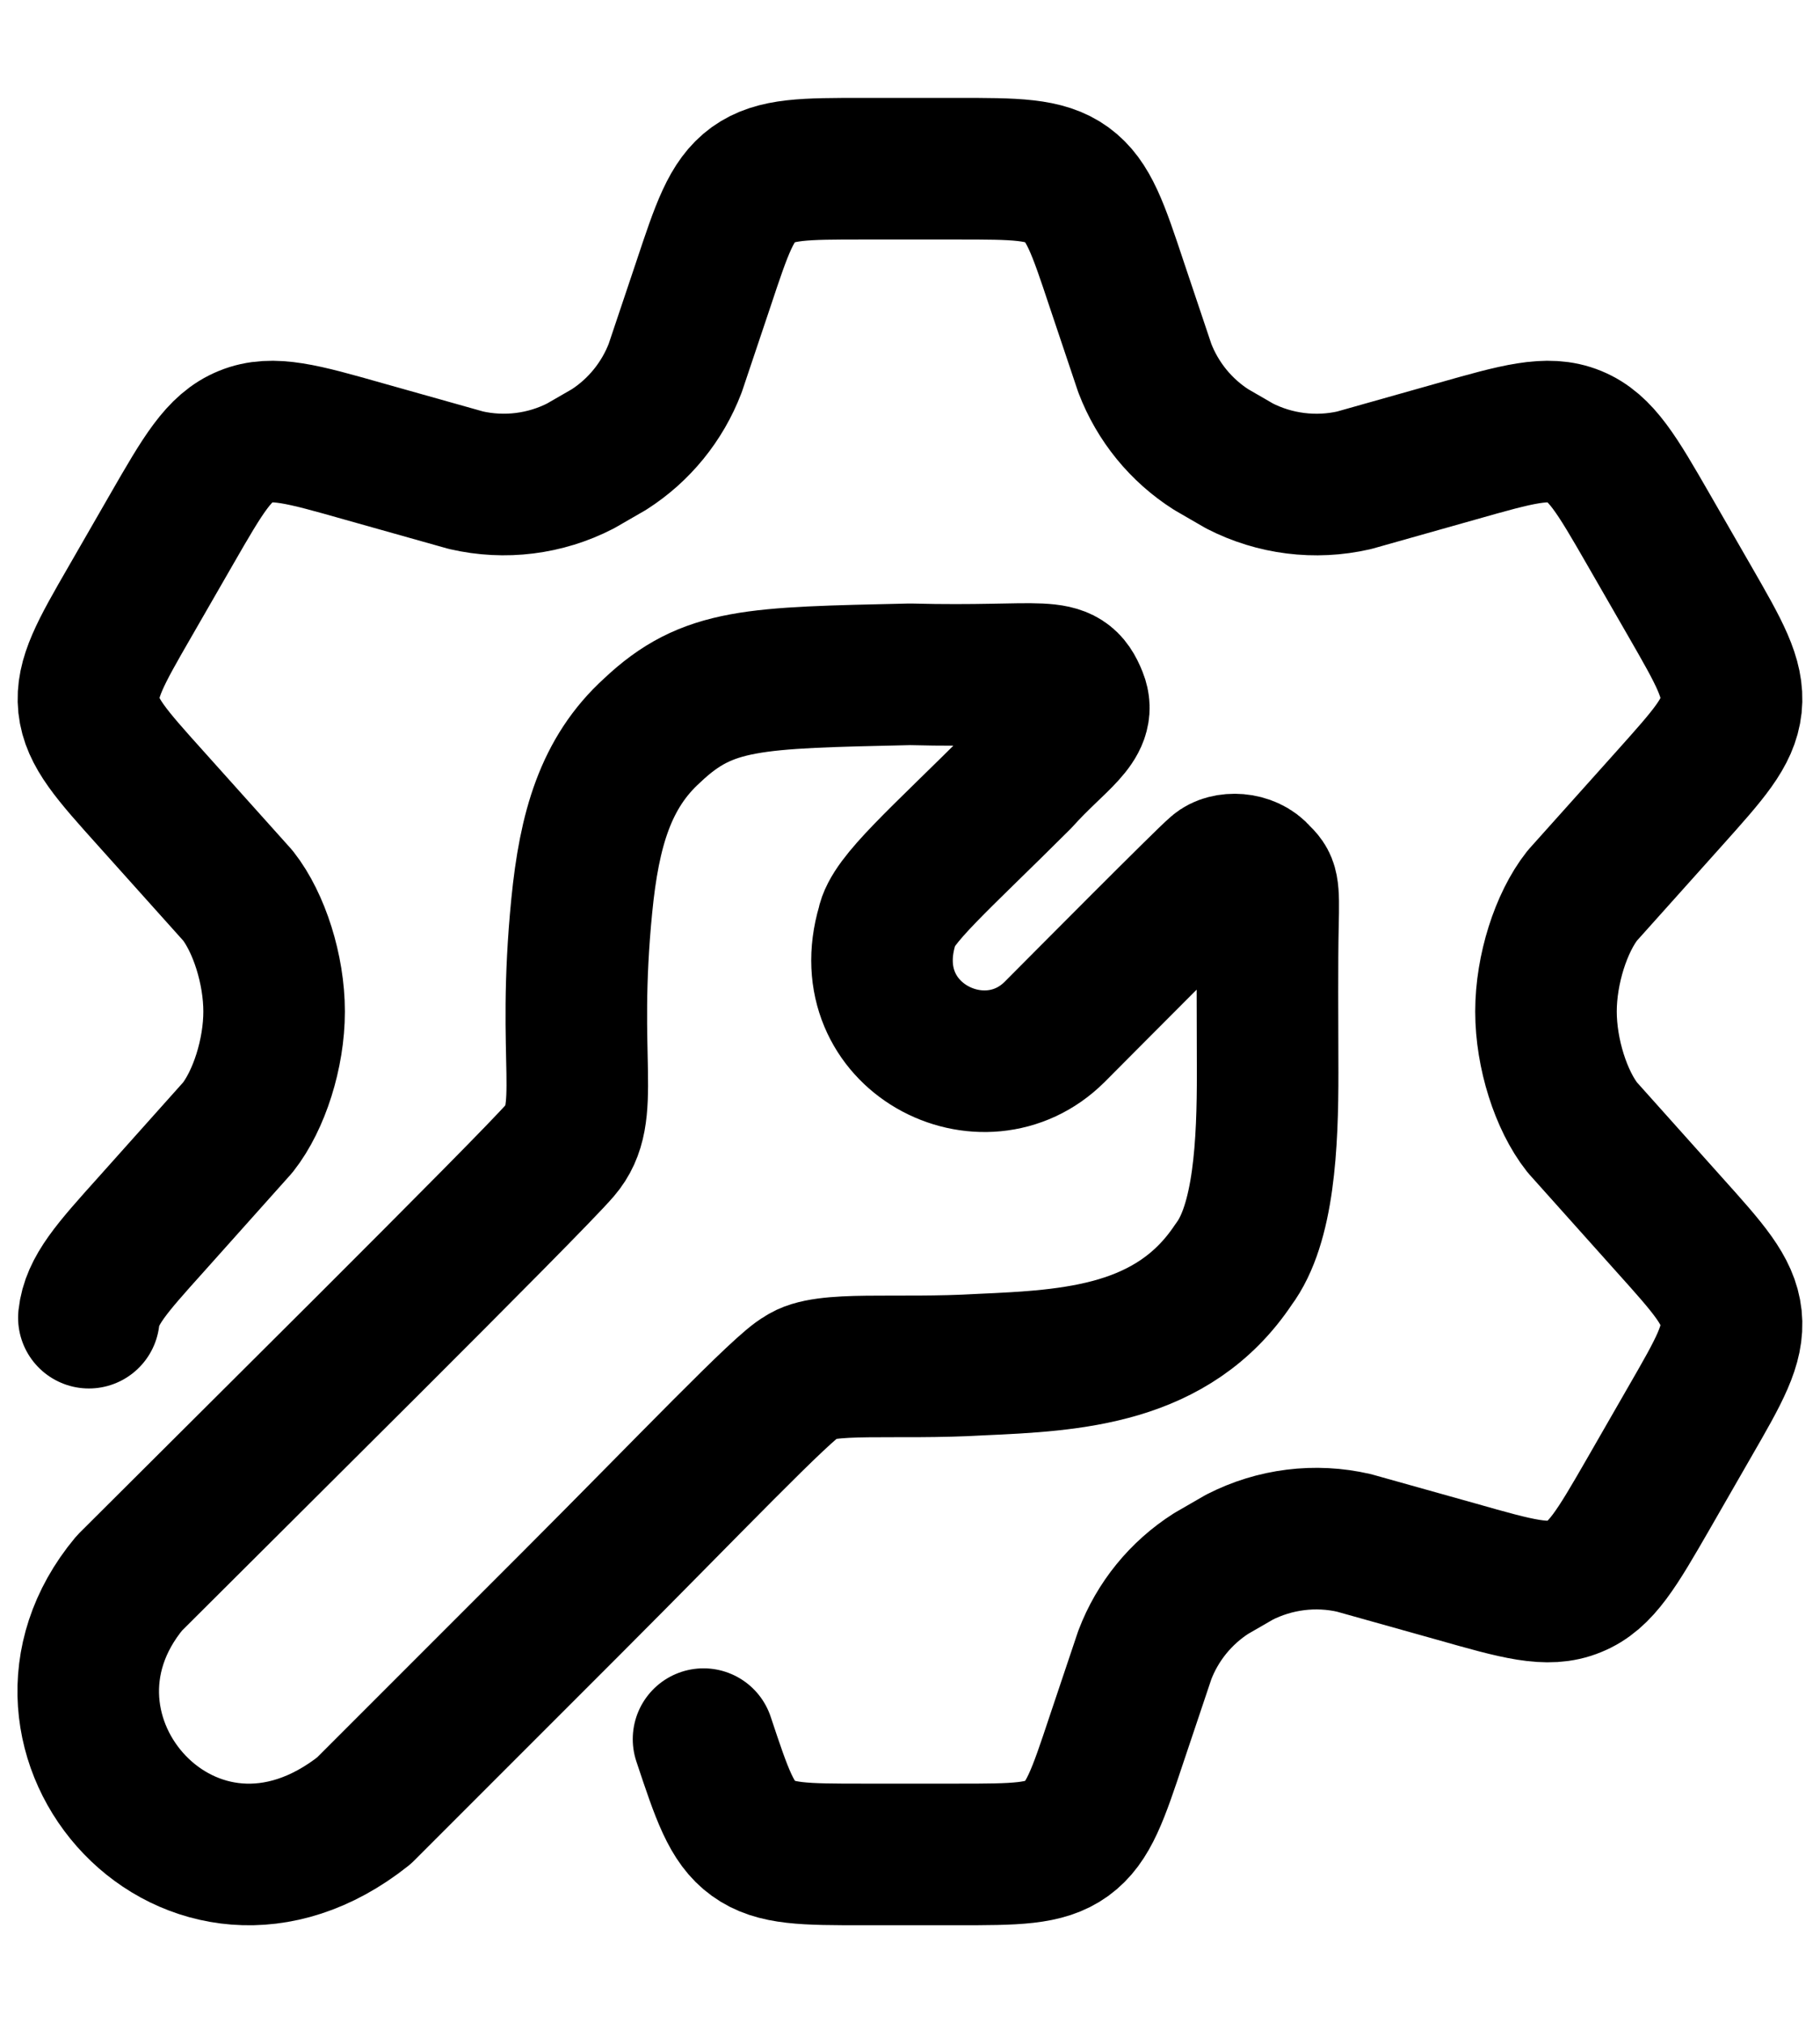 <svg width="18" height="20" viewBox="0 0 18 20" fill="none" xmlns="http://www.w3.org/2000/svg">
<path d="M0.879 13.028C0.908 12.759 1.103 12.542 1.493 12.108L2.352 11.147C2.562 10.88 2.711 10.418 2.711 10.001C2.711 9.585 2.562 9.121 2.353 8.855L1.492 7.895C1.102 7.461 0.907 7.244 0.878 6.975C0.85 6.705 0.995 6.452 1.287 5.946L1.698 5.232C2.009 4.692 2.165 4.422 2.43 4.315C2.694 4.207 2.993 4.292 3.593 4.462L4.609 4.748C4.992 4.836 5.393 4.786 5.741 4.607L6.022 4.445C6.321 4.254 6.551 3.971 6.678 3.639L6.957 2.808C7.14 2.258 7.232 1.983 7.449 1.825C7.668 1.668 7.958 1.668 8.536 1.668H9.465C10.043 1.668 10.334 1.668 10.551 1.825C10.768 1.983 10.86 2.258 11.043 2.808L11.322 3.639C11.449 3.971 11.679 4.254 11.979 4.445L12.259 4.607C12.608 4.786 13.009 4.836 13.391 4.749L14.408 4.462C15.007 4.292 15.306 4.207 15.57 4.315C15.835 4.423 15.991 4.692 16.302 5.232L16.713 5.946C17.004 6.452 17.15 6.705 17.122 6.975C17.093 7.245 16.898 7.46 16.509 7.895L15.649 8.855C15.439 9.121 15.29 9.585 15.29 10.001C15.29 10.418 15.439 10.881 15.649 11.147L16.509 12.108C16.898 12.541 17.093 12.759 17.122 13.028C17.15 13.297 17.005 13.55 16.713 14.056L16.302 14.771C15.991 15.31 15.835 15.581 15.57 15.687C15.306 15.796 15.007 15.71 14.408 15.54L13.391 15.255C13.009 15.167 12.608 15.217 12.258 15.396L11.979 15.557C11.678 15.749 11.448 16.032 11.322 16.364L11.043 17.195C10.86 17.745 10.768 18.02 10.551 18.178C10.334 18.335 10.043 18.335 9.465 18.335H8.536C7.958 18.335 7.668 18.335 7.45 18.177C7.233 18.02 7.141 17.745 6.958 17.195" stroke="currentColor" stroke-width="1.4" stroke-linecap="round" stroke-linejoin="round"/>
<path d="M1.28 15.652C2.18 14.752 5.24 11.722 5.54 11.372C5.858 11.002 5.6 10.502 5.754 8.952C5.828 8.202 5.989 7.64 6.45 7.222C7 6.702 7.45 6.702 9 6.667C10.351 6.702 10.511 6.552 10.65 6.902C10.751 7.152 10.45 7.302 10.091 7.702C9.29 8.502 8.82 8.902 8.775 9.152C8.45 10.252 9.73 10.902 10.431 10.202C10.695 9.937 11.921 8.702 12.04 8.602C12.13 8.522 12.346 8.525 12.45 8.652C12.54 8.74 12.55 8.752 12.54 9.152C12.532 9.522 12.536 10.054 12.537 10.602C12.538 11.312 12.501 12.102 12.2 12.502C11.601 13.402 10.601 13.452 9.7 13.492C8.85 13.542 8.15 13.452 7.93 13.612C7.75 13.702 6.8 14.702 5.65 15.852L3.6 17.902C1.9 19.252 0.03 17.152 1.28 15.652Z" stroke="currentColor" stroke-width="1.4" stroke-linecap="round" stroke-linejoin="round"/>
</svg>
